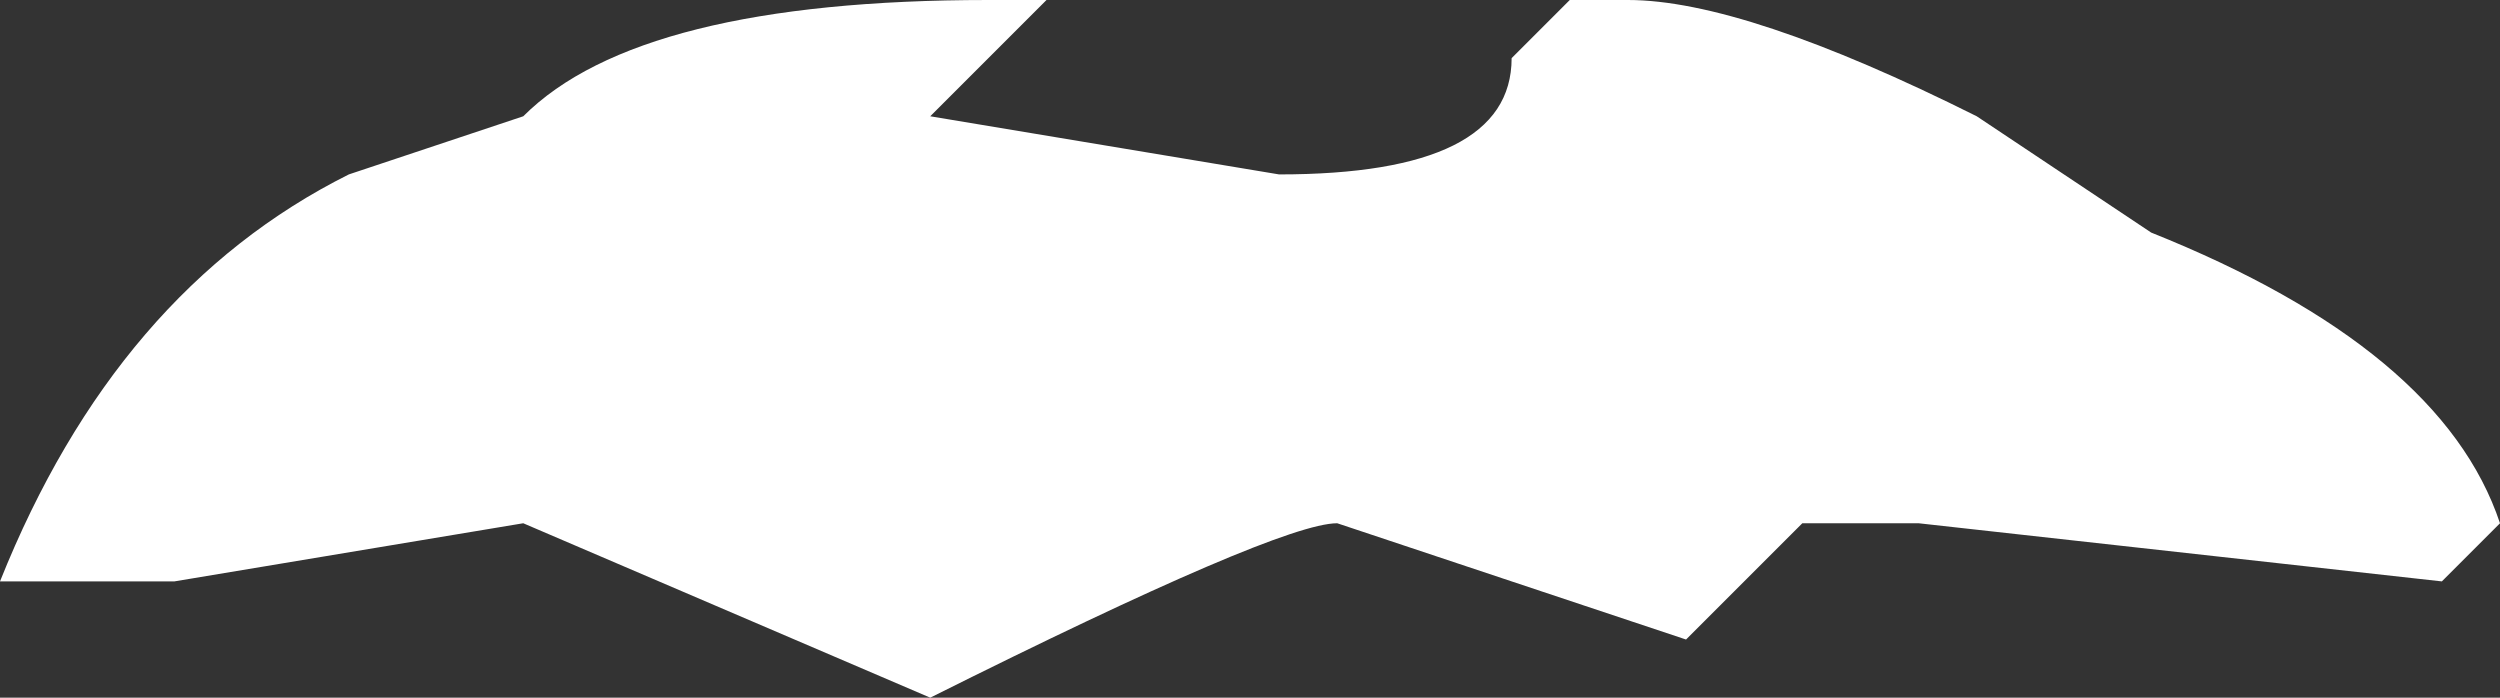 <?xml version="1.0" encoding="UTF-8" standalone="no"?>
<svg xmlns:ffdec="https://www.free-decompiler.com/flash" xmlns:xlink="http://www.w3.org/1999/xlink" ffdec:objectType="shape" height="0.6px" width="2.15px" xmlns="http://www.w3.org/2000/svg">
  <rect width="100%" height="100%" fill="#333333" stroke="none"/>
  <g transform="matrix(1.0, 0.0, 0.0, 1.0, 1.0, 0.1)">
    <path d="M0.4 -0.1 Q0.5 -0.1 0.7 0.0 L0.85 0.1 Q1.1 0.2 1.15 0.35 L1.1 0.4 0.65 0.35 0.55 0.35 0.45 0.45 0.15 0.35 Q0.1 0.35 -0.2 0.5 L-0.55 0.35 -0.85 0.4 -1.0 0.4 Q-0.9 0.15 -0.7 0.05 L-0.55 0.0 Q-0.45 -0.1 -0.15 -0.1 L-0.1 -0.1 -0.2 0.0 0.1 0.05 Q0.3 0.05 0.3 -0.05 L0.35 -0.1 0.4 -0.1" fill="#ffffff" fill-rule="evenodd" stroke="none"/>
  </g>
</svg>
